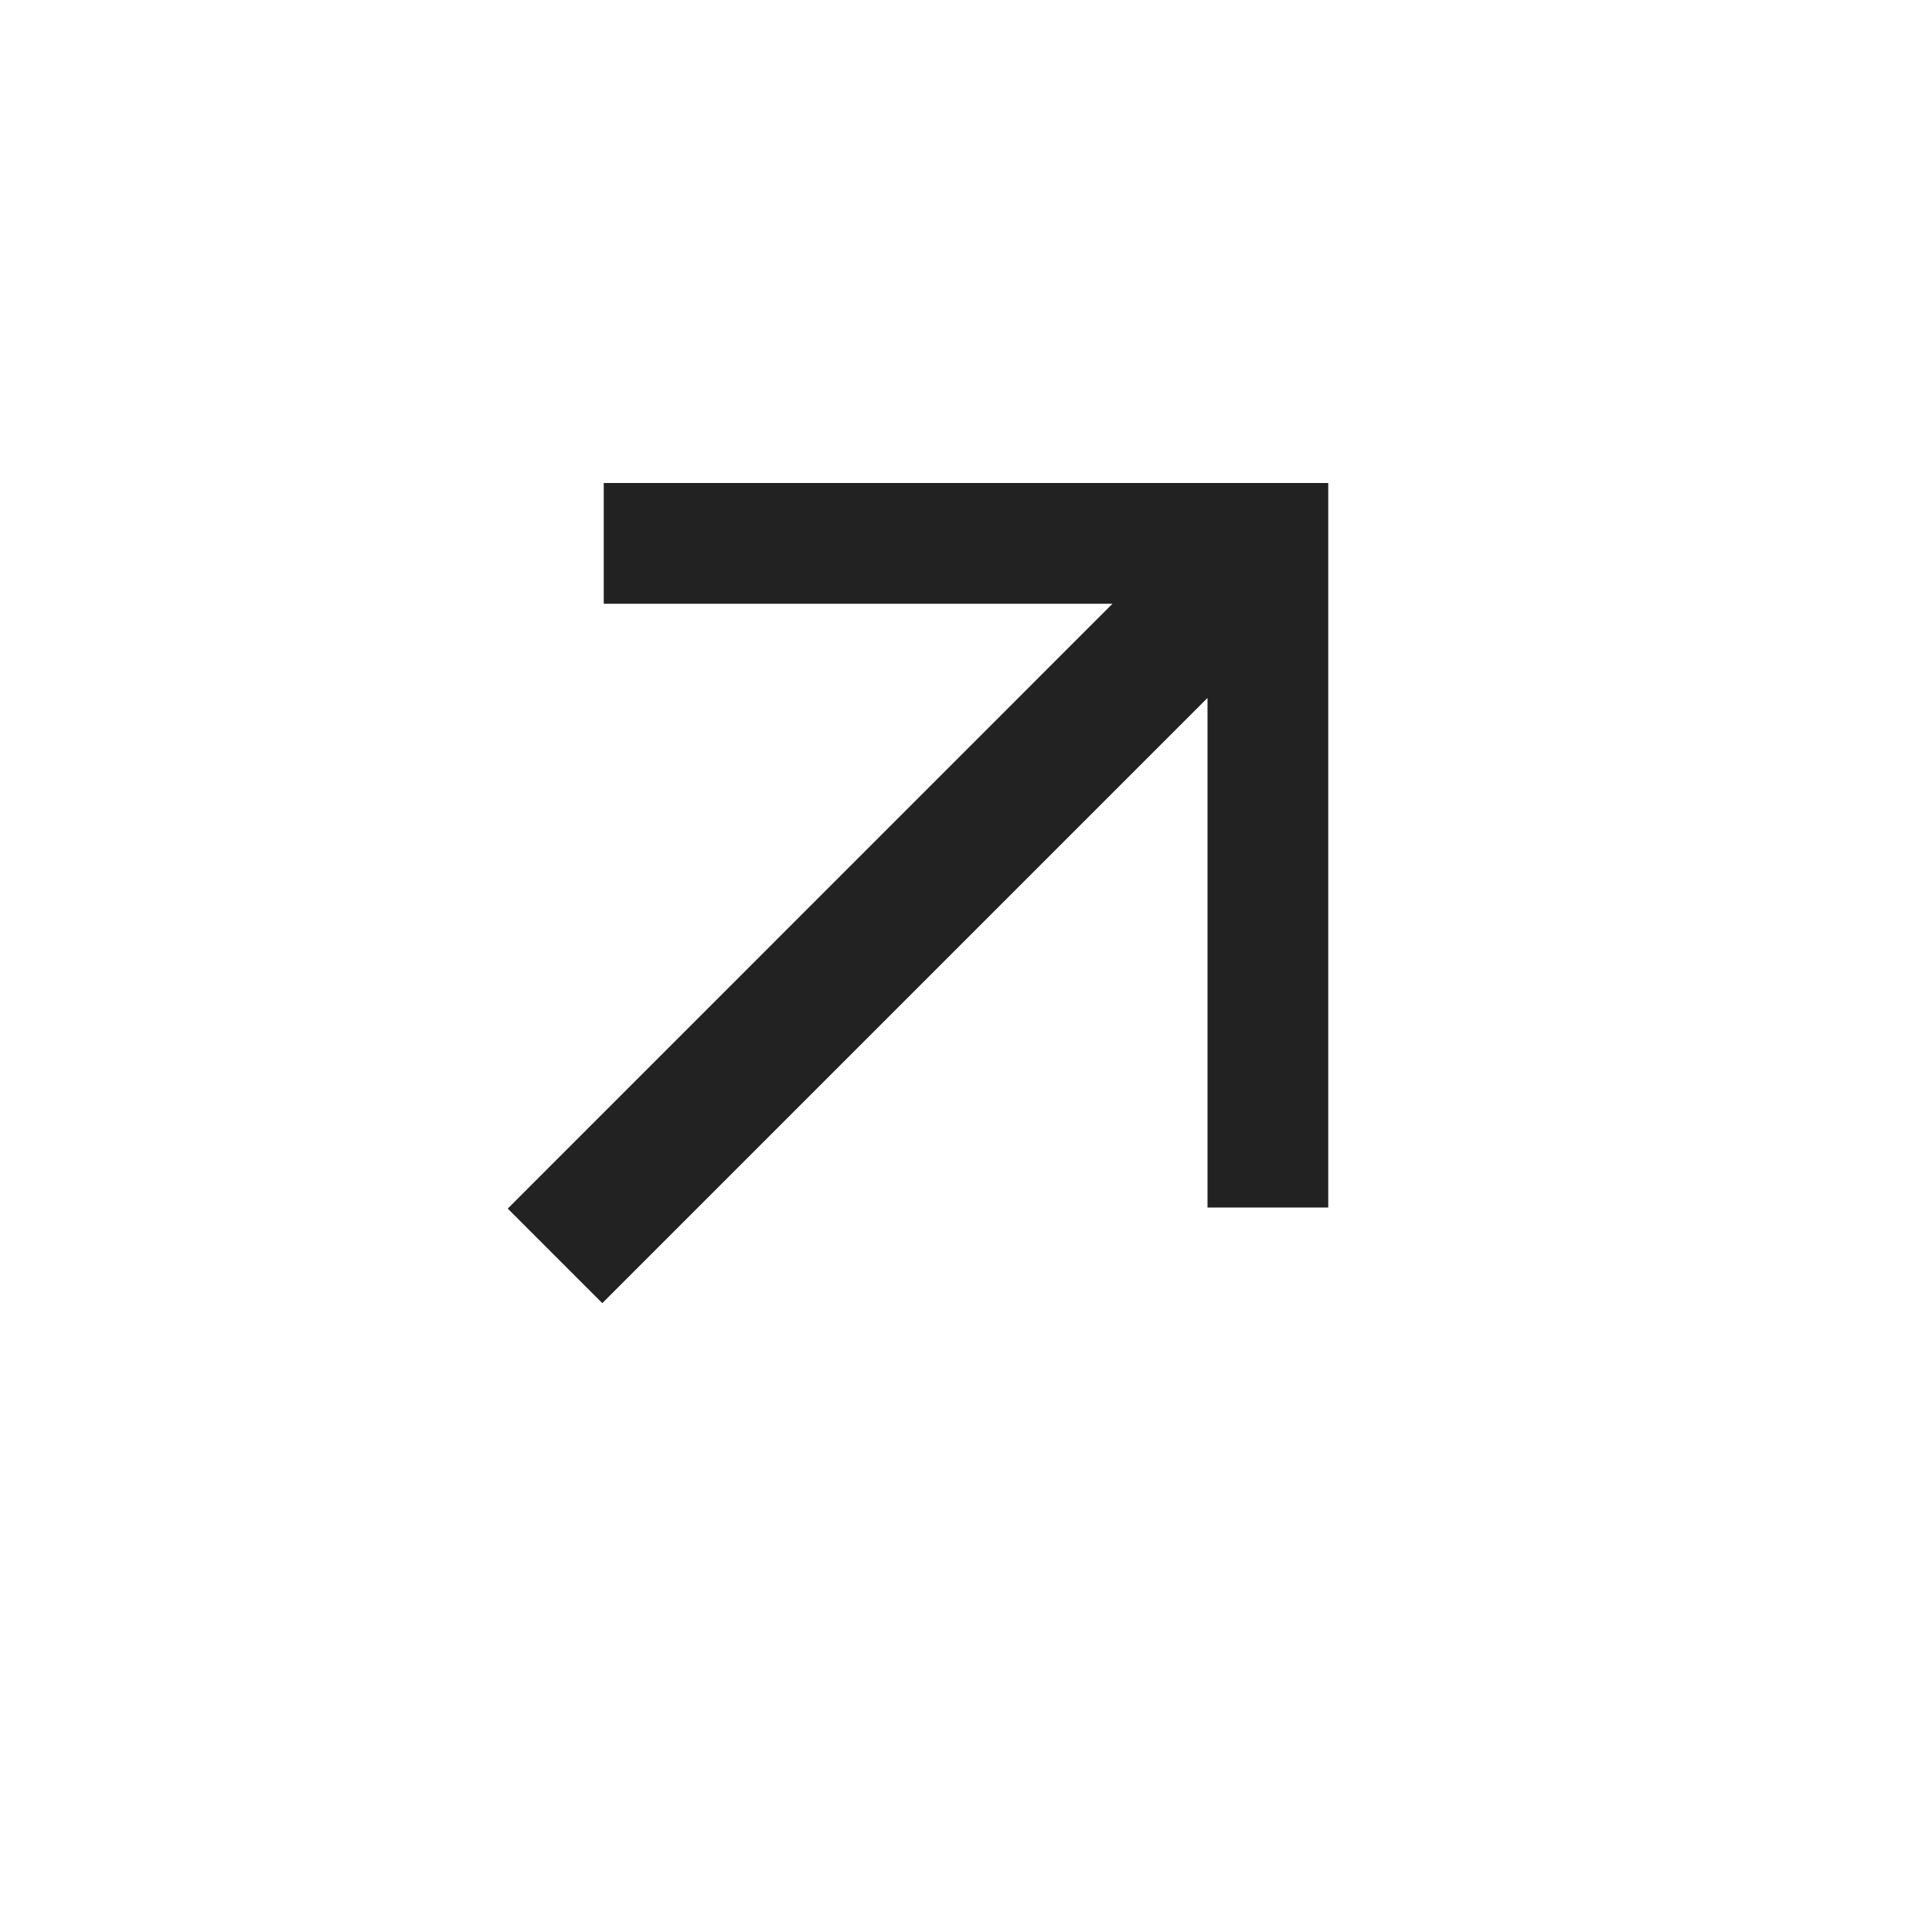 <svg width="16" height="16" xmlns="http://www.w3.org/2000/svg">
    <path fill="#222" fill-rule="evenodd" clip-rule="evenodd"
        d="M9.213 5H5V4h6v6h-1V5.78l-5.012 5.012-.783-.783L9.213 5z"></path>
</svg>